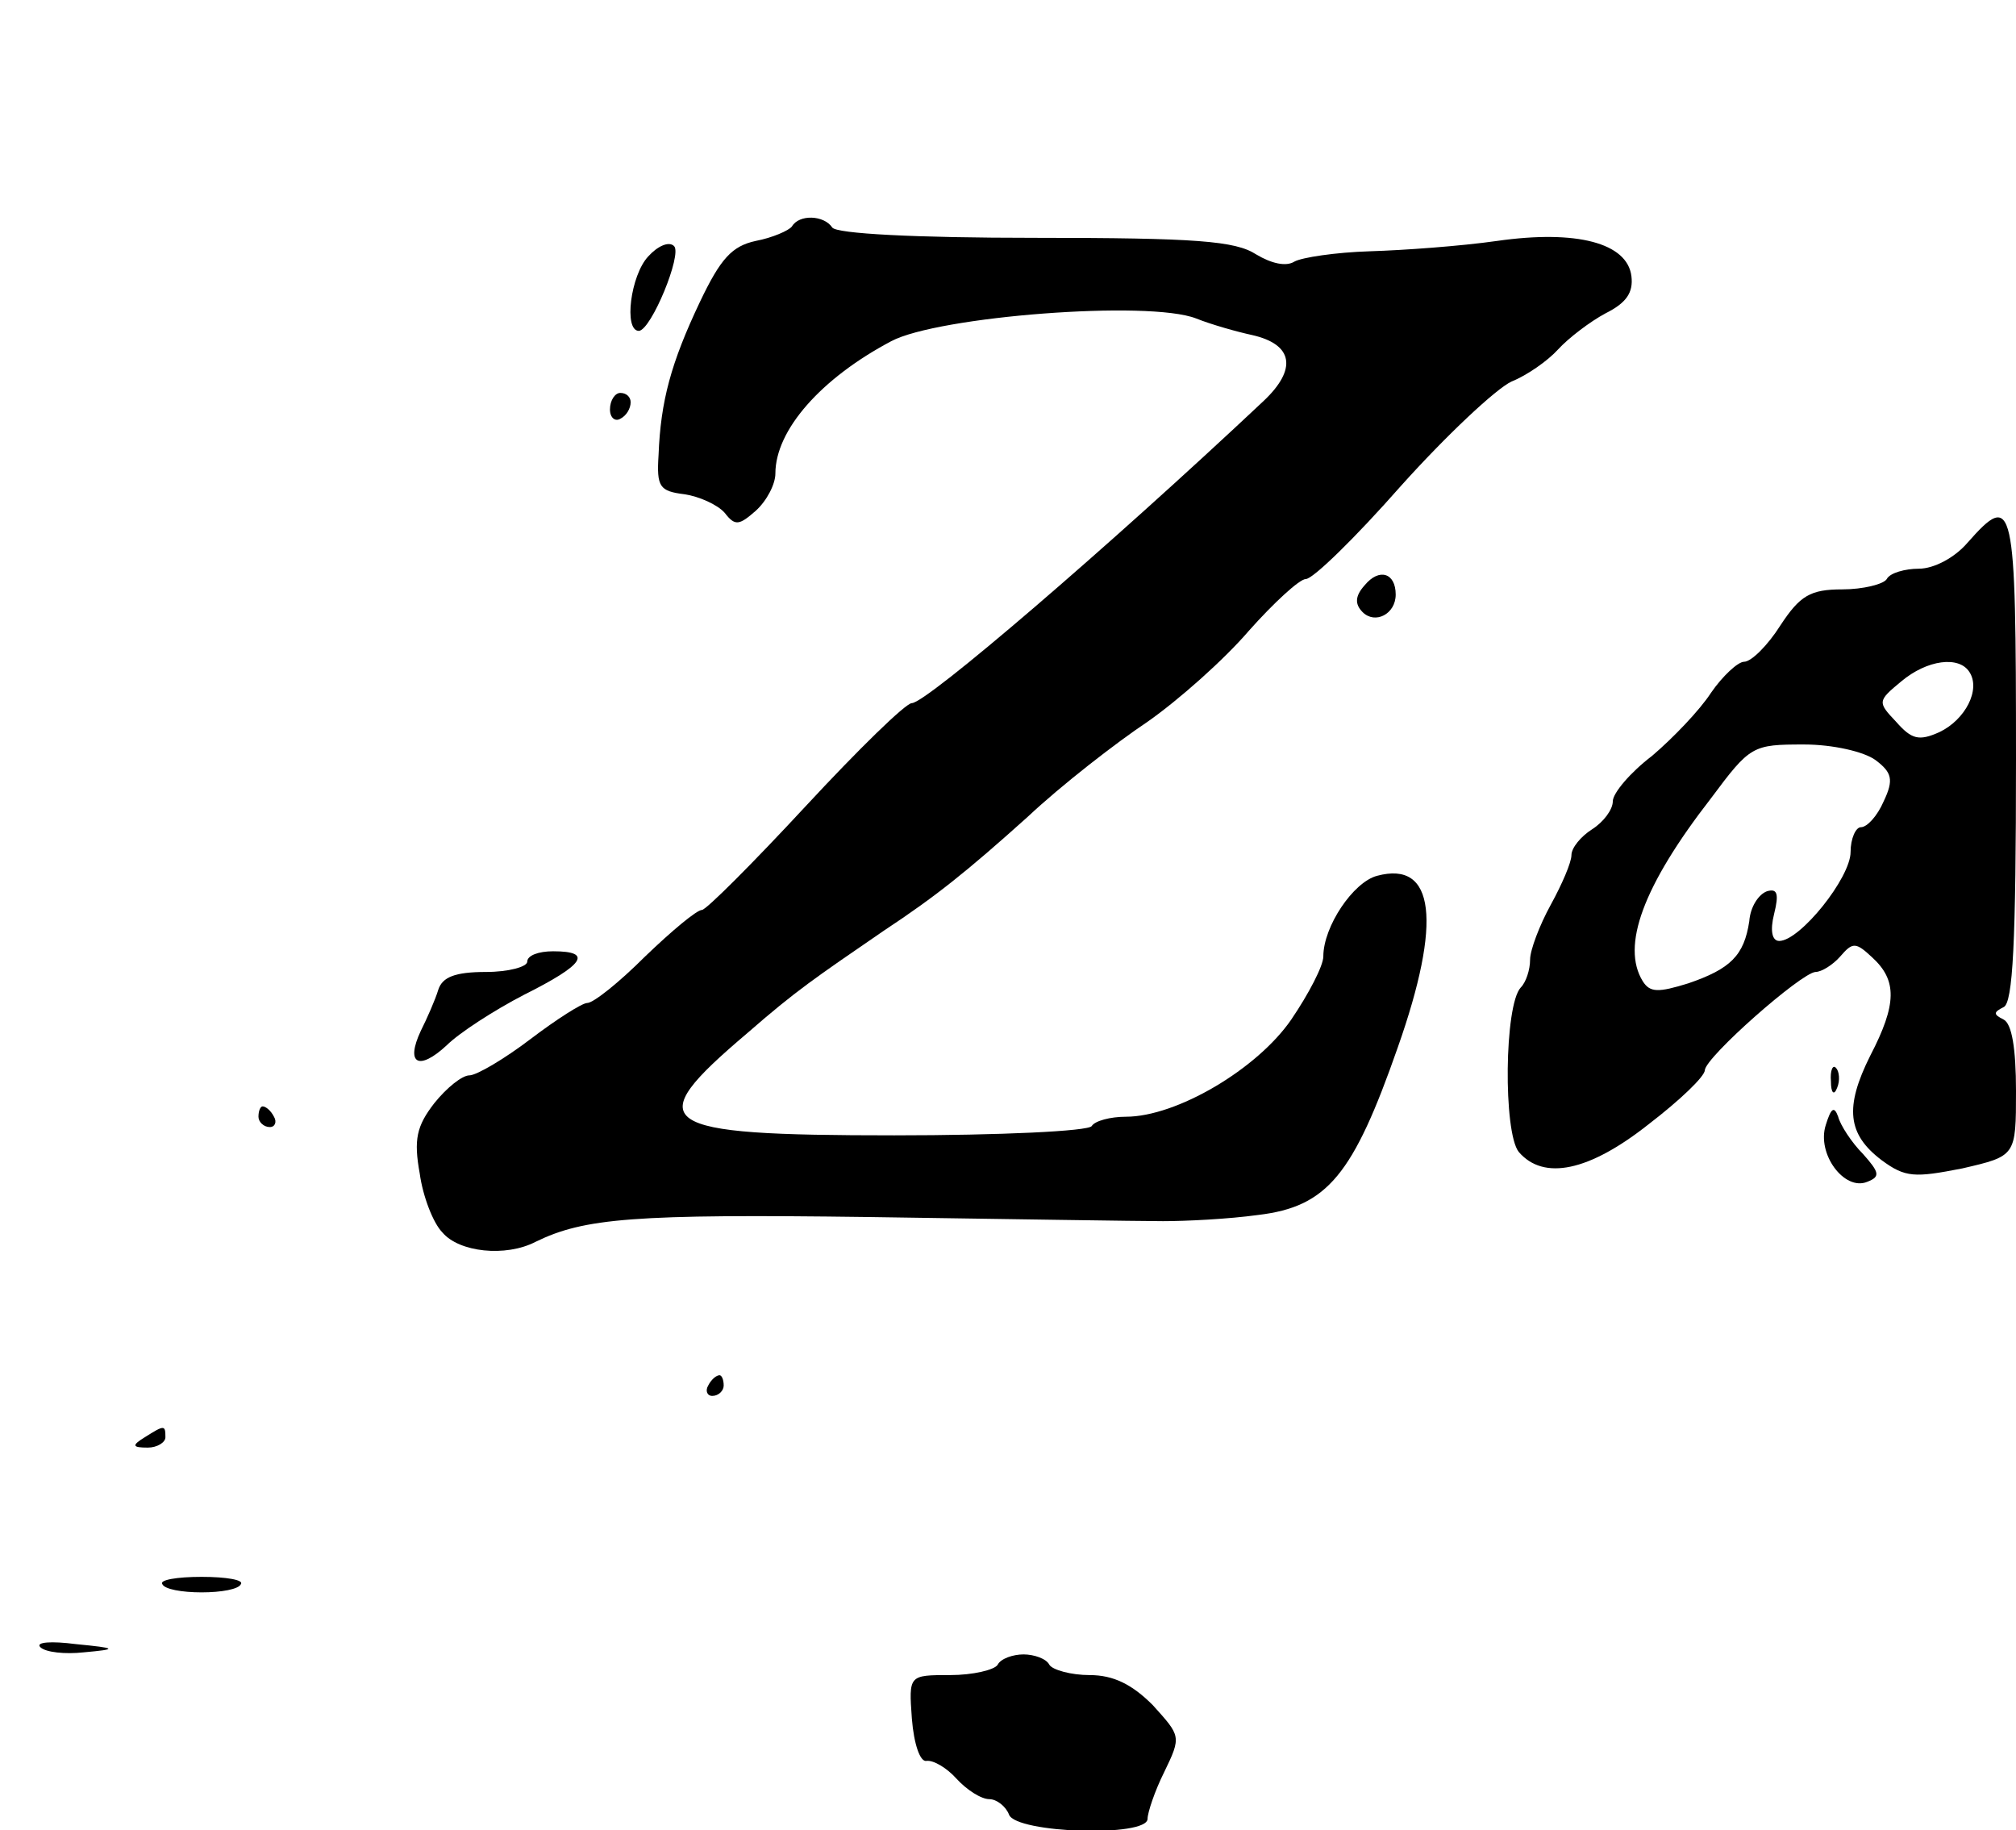 <?xml version="1.0" standalone="no"?>
<!DOCTYPE svg PUBLIC "-//W3C//DTD SVG 20010904//EN"
 "http://www.w3.org/TR/2001/REC-SVG-20010904/DTD/svg10.dtd">
<svg version="1.0" xmlns="http://www.w3.org/2000/svg"
 width="195pt" height="177pt" viewBox="0 0 195 177"
 preserveAspectRatio="xMidYMid meet">
<g transform="translate(0,177) scale(0.1,-0.1)"
fill="#000000" stroke="none">
<path d="M766 1551 c-3 -4 -19 -11 -35 -14 -23 -5 -34 -17 -54 -59 -28 -59
-38 -96 -40 -148 -2 -31 1 -35 25 -38 14 -2 32 -10 39 -18 10 -13 14 -12 30 2
11 10 19 26 19 36 0 42 44 92 112 128 45 24 249 40 295 22 15 -6 40 -13 54
-16 40 -9 44 -33 11 -64 -151 -142 -326 -292 -340 -292 -6 0 -52 -45 -103
-100 -51 -55 -96 -100 -100 -100 -5 0 -29 -20 -55 -45 -25 -25 -50 -45 -56
-45 -5 0 -30 -16 -55 -35 -25 -19 -52 -35 -59 -35 -7 0 -22 -12 -34 -27 -17
-22 -20 -35 -14 -68 3 -22 13 -48 22 -57 16 -19 61 -24 90 -9 47 23 95 27 322
24 135 -2 263 -4 285 -4 22 0 63 2 92 6 67 8 92 39 135 162 43 122 36 181 -20
166 -23 -6 -52 -49 -52 -78 0 -9 -14 -36 -31 -61 -33 -48 -111 -94 -160 -94
-15 0 -30 -4 -33 -9 -3 -5 -89 -9 -191 -9 -233 0 -247 10 -142 99 47 41 65 53
132 99 50 33 80 57 139 110 33 31 86 72 116 92 30 21 74 60 98 88 24 27 49 50
55 50 7 0 48 40 92 90 44 49 92 94 107 101 15 6 35 20 45 31 10 11 31 27 46
35 20 10 27 20 25 36 -4 32 -53 45 -130 34 -35 -5 -90 -9 -123 -10 -33 -1 -66
-6 -73 -10 -8 -5 -22 -2 -37 7 -20 13 -58 16 -214 16 -116 0 -192 4 -196 10
-8 12 -32 13 -39 1z"/>
<path d="M627 1522 c-17 -18 -24 -72 -9 -72 12 1 42 74 34 82 -5 5 -16 0 -25
-10z"/>
<path d="M590 1374 c0 -8 5 -12 10 -9 6 3 10 10 10 16 0 5 -4 9 -10 9 -5 0
-10 -7 -10 -16z"/>
<path d="M1903 1245 c-12 -14 -32 -25 -47 -25 -13 0 -28 -4 -31 -10 -3 -5 -23
-10 -43 -10 -31 0 -41 -6 -60 -35 -12 -19 -28 -35 -35 -35 -6 0 -21 -14 -32
-30 -11 -17 -37 -44 -57 -61 -21 -16 -38 -36 -38 -44 0 -8 -9 -20 -20 -27 -11
-7 -20 -18 -20 -25 0 -7 -9 -28 -20 -48 -11 -20 -20 -44 -20 -53 0 -10 -4 -22
-9 -27 -16 -17 -17 -140 -2 -159 24 -28 68 -19 126 27 30 23 54 46 54 52 1 13
93 94 107 95 6 0 17 7 24 15 12 14 15 14 31 -1 24 -22 24 -45 -2 -95 -25 -50
-22 -76 11 -101 23 -17 32 -17 78 -8 52 12 52 12 52 75 0 41 -4 65 -12 69 -10
5 -10 7 0 12 9 4 12 62 12 240 0 250 -2 260 -47 209z m2 -125 c11 -17 -4 -46
-29 -58 -20 -9 -27 -7 -42 10 -18 19 -18 20 5 39 25 21 56 25 66 9z m-91 -85
c16 -12 18 -19 8 -40 -6 -14 -16 -25 -22 -25 -5 0 -10 -11 -10 -24 0 -25 -49
-86 -69 -86 -7 0 -9 10 -5 26 5 20 3 25 -7 22 -8 -3 -16 -15 -17 -29 -5 -33
-18 -46 -59 -60 -29 -9 -37 -9 -44 2 -21 34 0 92 66 177 38 51 40 52 90 52 28
0 58 -7 69 -15z"/>
<path d="M1320 1204 c-9 -10 -10 -18 -2 -26 12 -12 32 -2 32 17 0 21 -16 26
-30 9z"/>
<path d="M510 840 c0 -5 -18 -10 -40 -10 -30 0 -42 -5 -46 -17 -3 -10 -11 -28
-17 -40 -15 -32 -2 -39 25 -14 12 12 46 34 75 49 58 29 67 42 28 42 -14 0 -25
-4 -25 -10z"/>
<path d="M1771 724 c0 -11 3 -14 6 -6 3 7 2 16 -1 19 -3 4 -6 -2 -5 -13z"/>
<path d="M250 690 c0 -5 5 -10 11 -10 5 0 7 5 4 10 -3 6 -8 10 -11 10 -2 0 -4
-4 -4 -10z"/>
<path d="M1766 682 c-9 -28 18 -64 40 -55 13 5 12 9 -4 27 -11 11 -22 28 -24
36 -4 11 -7 8 -12 -8z"/>
<path d="M685 430 c-3 -5 -1 -10 4 -10 6 0 11 5 11 10 0 6 -2 10 -4 10 -3 0
-8 -4 -11 -10z"/>
<path d="M140 380 c-13 -8 -12 -10 3 -10 9 0 17 5 17 10 0 12 -1 12 -20 0z"/>
<path d="M157 238 c2 -5 19 -8 38 -8 19 0 36 3 38 8 3 4 -14 7 -38 7 -24 0
-41 -3 -38 -7z"/>
<path d="M39 177 c5 -5 24 -7 42 -5 33 3 33 4 -8 8 -23 3 -39 2 -34 -3z"/>
<path d="M965 160 c-3 -5 -24 -10 -46 -10 -40 0 -40 0 -37 -42 2 -25 8 -42 14
-41 7 1 20 -7 29 -17 10 -11 24 -20 32 -20 7 0 16 -7 19 -15 7 -18 134 -22
134 -4 0 6 7 27 16 45 17 35 16 35 -11 65 -20 20 -38 29 -61 29 -18 0 -36 5
-39 10 -3 6 -15 10 -25 10 -10 0 -22 -4 -25 -10z"/>
</g>
</svg>
